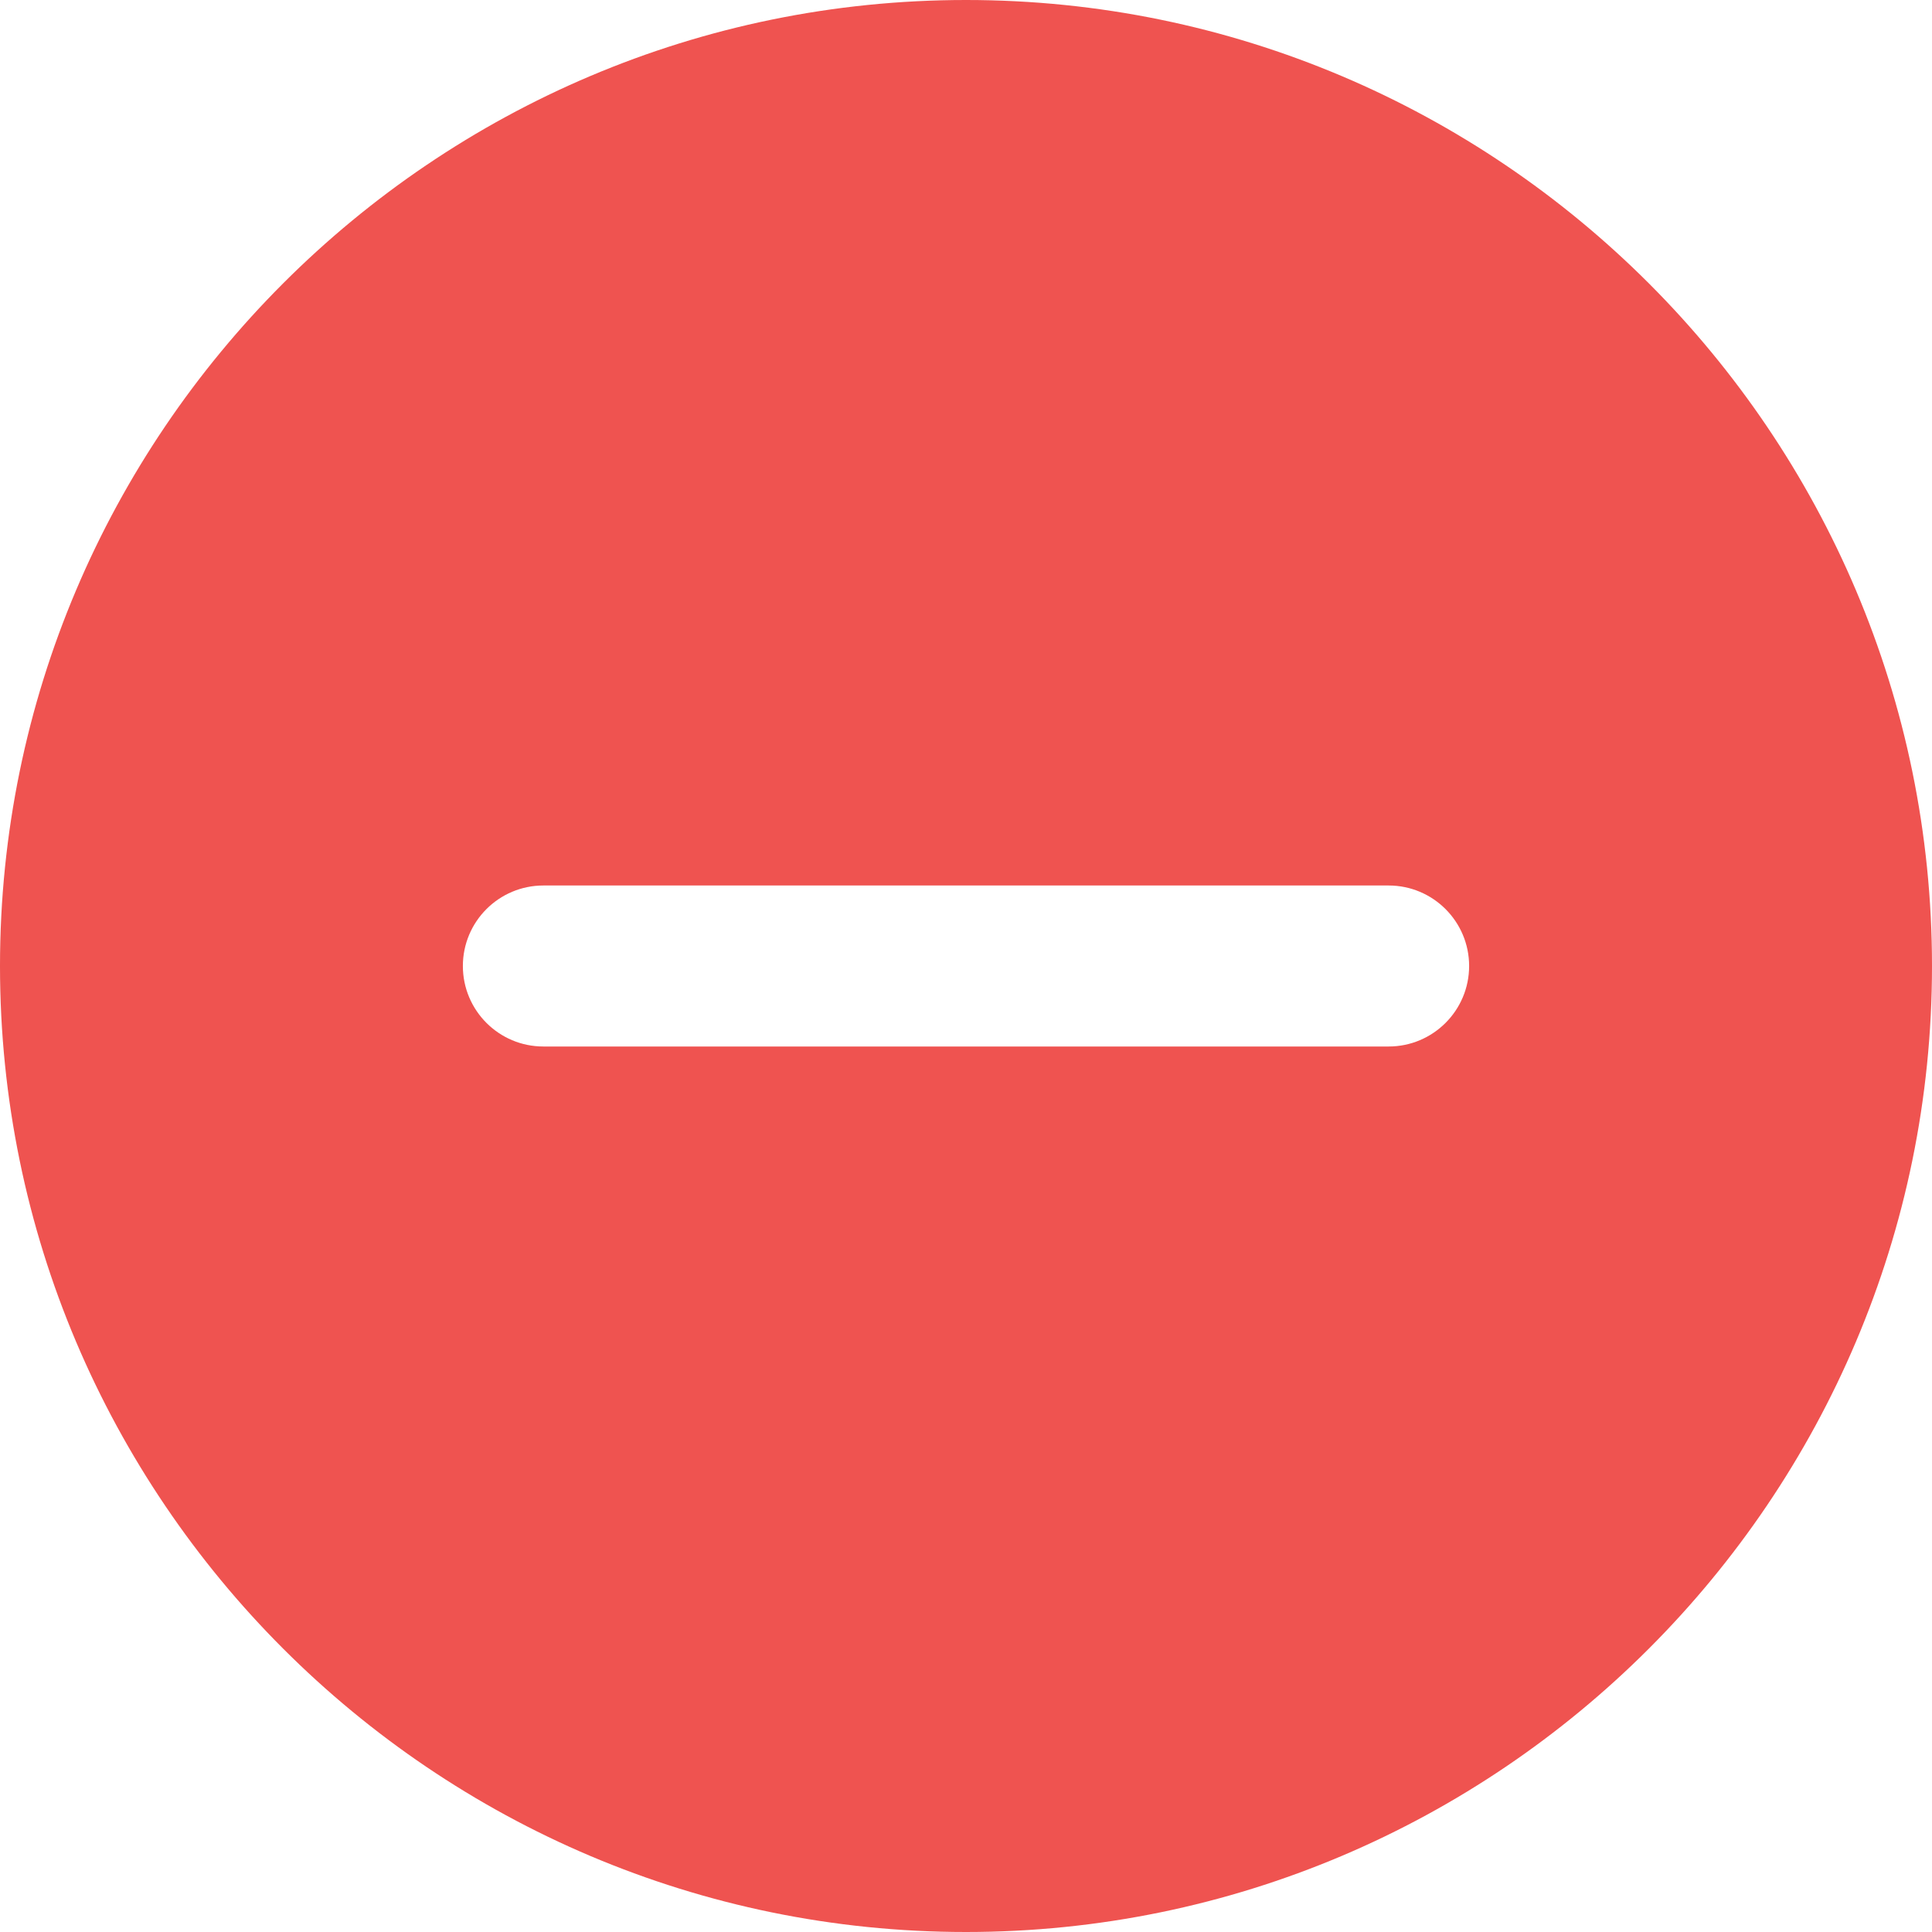 <svg width="24" height="24" viewBox="0 0 24 24" fill="none" xmlns="http://www.w3.org/2000/svg">
<path d="M12 0C5.383 0 0 5.383 0 12C0 18.617 5.383 24 12 24C18.617 24 24 18.617 24 12C24 5.383 18.617 0 12 0ZM17.25 13H6.75C6.198 13 5.75 12.552 5.75 12C5.75 11.448 6.198 11 6.75 11H17.25C17.802 11 18.25 11.448 18.25 12C18.25 12.552 17.802 13 17.25 13Z" fill="#EF5350"/>
</svg>
